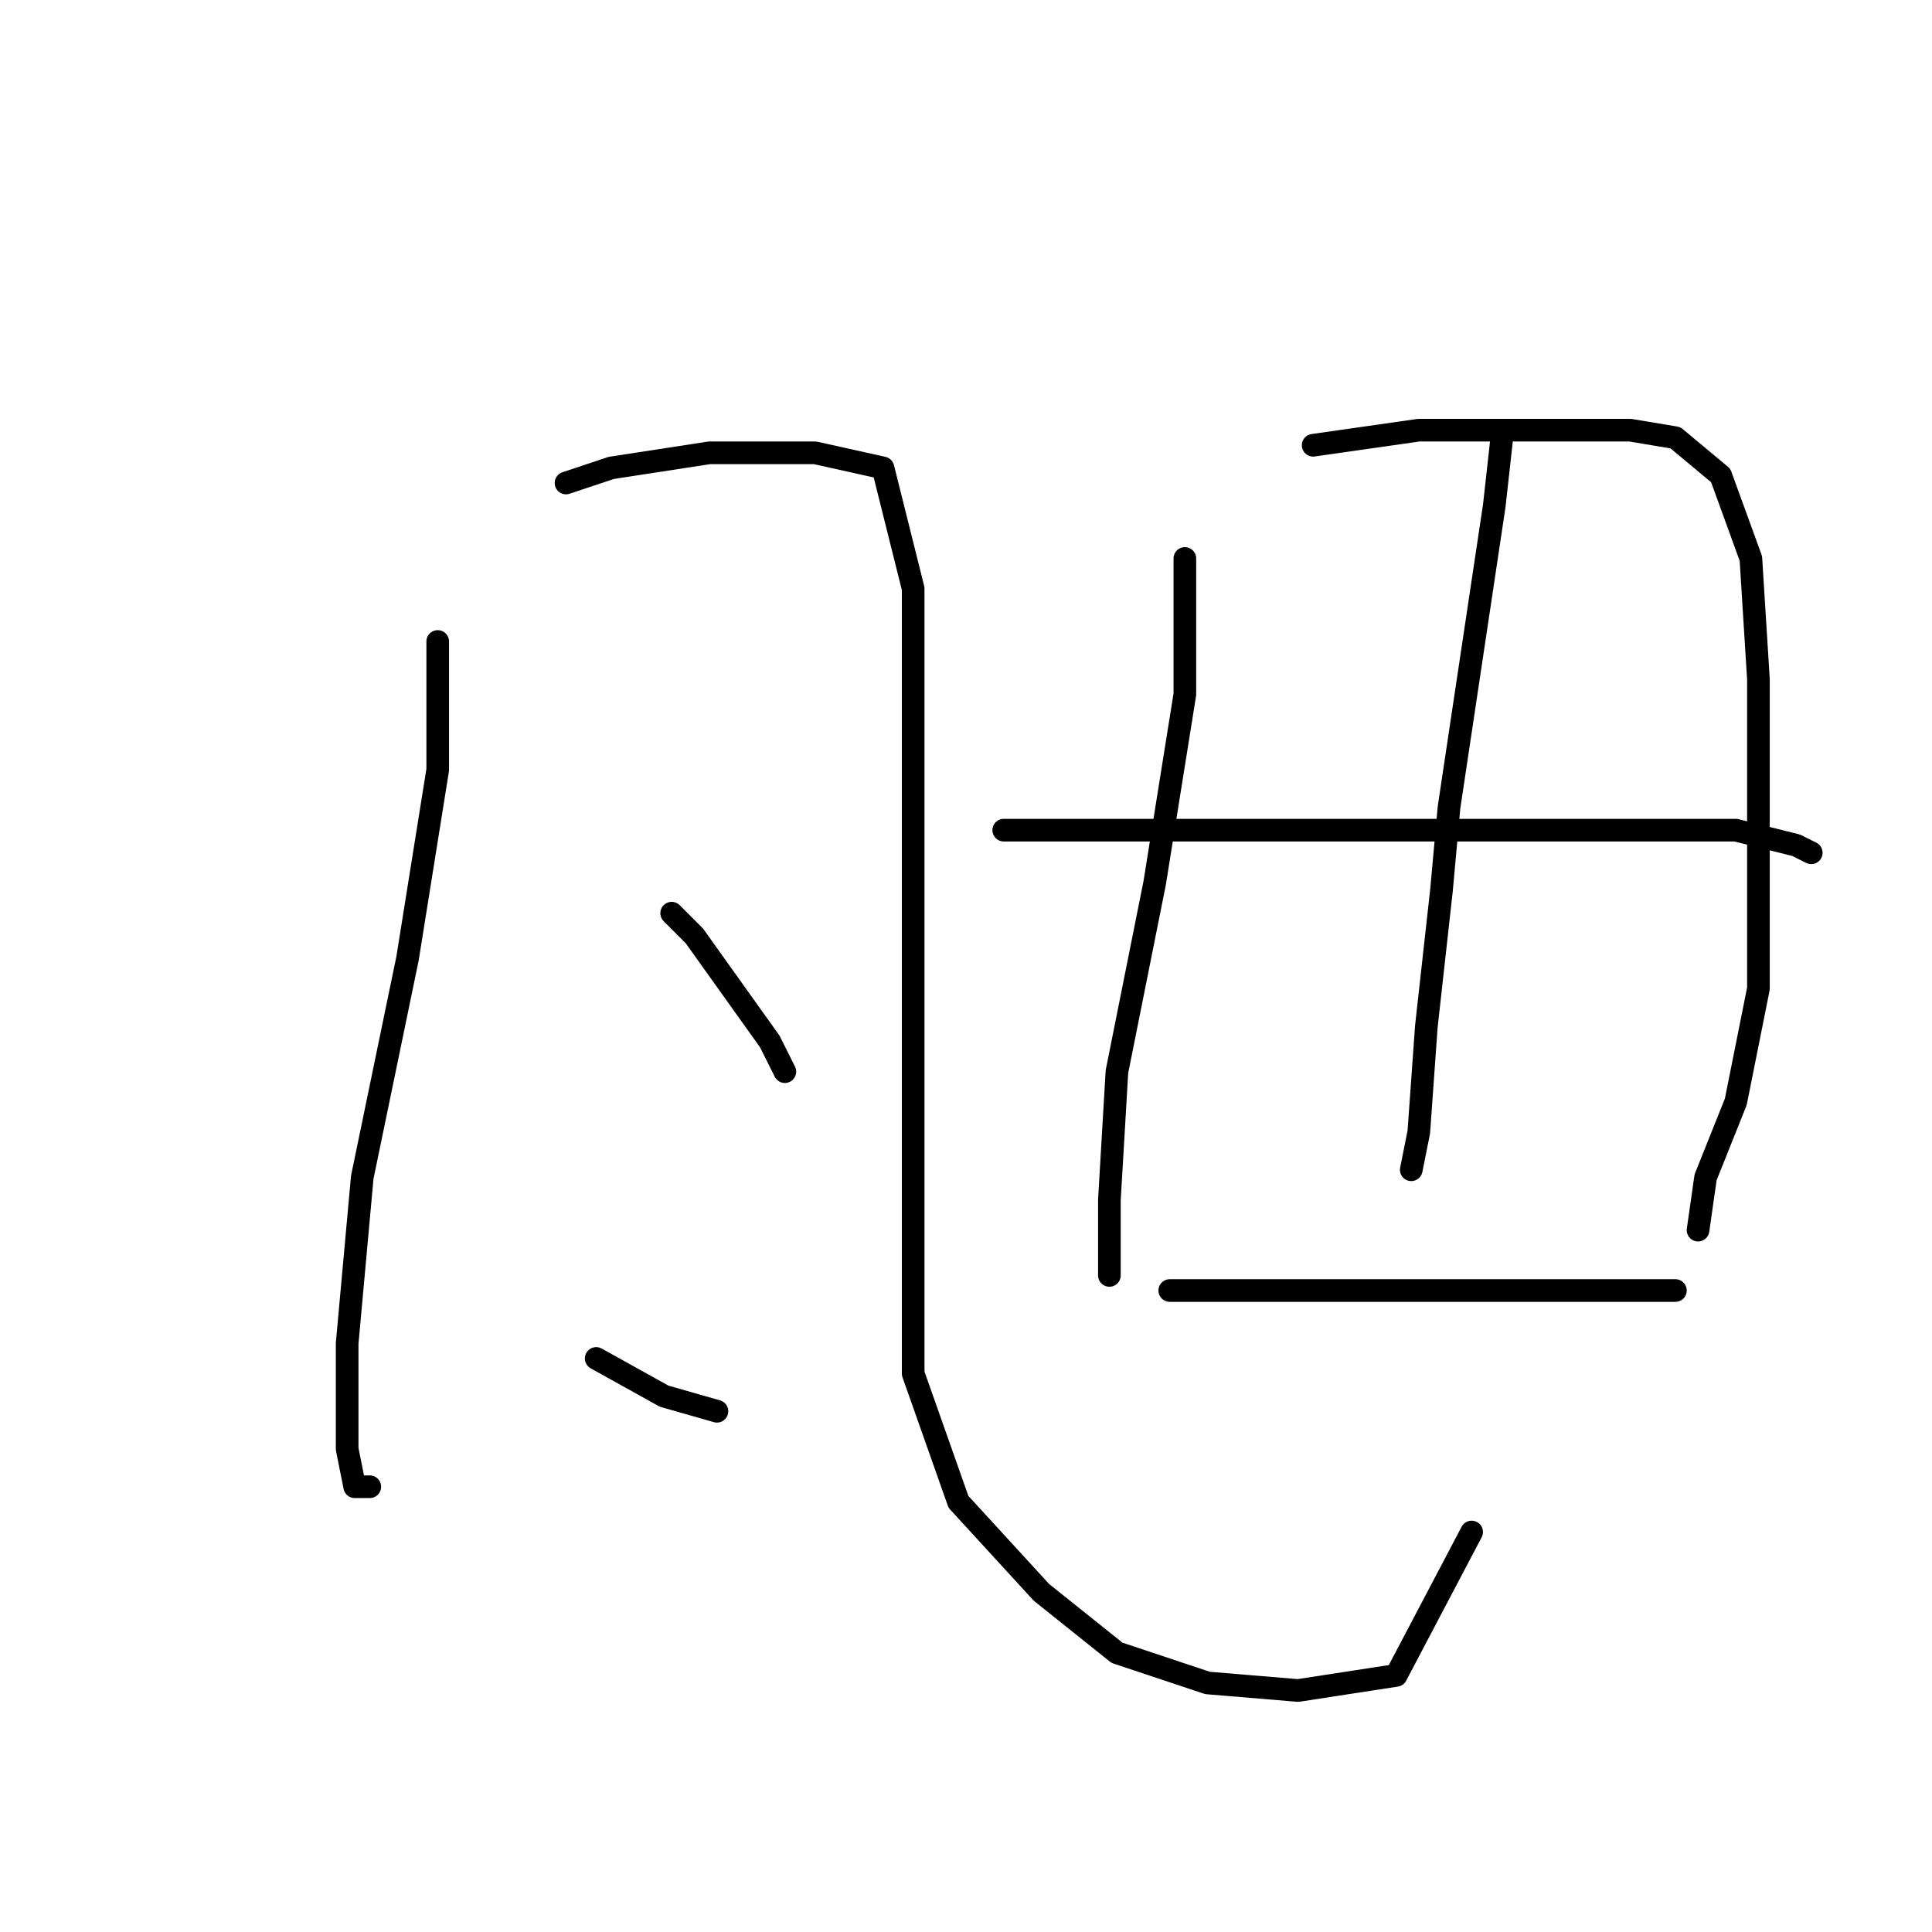 <?xml version="1.0" standalone="no"?>
    <svg width="256" height="256" xmlns="http://www.w3.org/2000/svg" version="1.1">
    <polyline stroke="black" stroke-width="3" stroke-linecap="round" fill="transparent" stroke-linejoin="round" points="58 85 58 92 58 102 54 127 48 156 46 178 46 192 47 197 49 197 49 197 " />
        <polyline stroke="black" stroke-width="3" stroke-linecap="round" fill="transparent" stroke-linejoin="round" points="75 64 81 62 94 60 108 60 117 62 121 78 121 105 121 133 121 160 121 182 127 199 138 211 148 219 160 223 172 224 185 222 195 203 195 203 " />
        <polyline stroke="black" stroke-width="3" stroke-linecap="round" fill="transparent" stroke-linejoin="round" points="89 121 92 124 102 138 104 142 104 142 " />
        <polyline stroke="black" stroke-width="3" stroke-linecap="round" fill="transparent" stroke-linejoin="round" points="79 180 88 185 95 187 95 187 " />
        <polyline stroke="black" stroke-width="3" stroke-linecap="round" fill="transparent" stroke-linejoin="round" points="157 74 157 82 157 92 153 117 148 142 147 159 147 167 147 169 147 169 " />
        <polyline stroke="black" stroke-width="3" stroke-linecap="round" fill="transparent" stroke-linejoin="round" points="174 59 188 57 203 57 216 57 222 58 228 63 232 74 233 90 233 112 233 131 230 146 226 156 225 163 225 163 " />
        <polyline stroke="black" stroke-width="3" stroke-linecap="round" fill="transparent" stroke-linejoin="round" points="199 58 198 67 195 87 192 107 191 118 189 136 188 150 187 155 187 155 " />
        <polyline stroke="black" stroke-width="3" stroke-linecap="round" fill="transparent" stroke-linejoin="round" points="133 110 140 110 155 110 173 110 183 110 201 110 218 110 230 110 238 112 240 113 240 113 " />
        <polyline stroke="black" stroke-width="3" stroke-linecap="round" fill="transparent" stroke-linejoin="round" points="155 171 165 171 178 171 191 171 197 171 210 171 222 171 222 171 " />
        </svg>